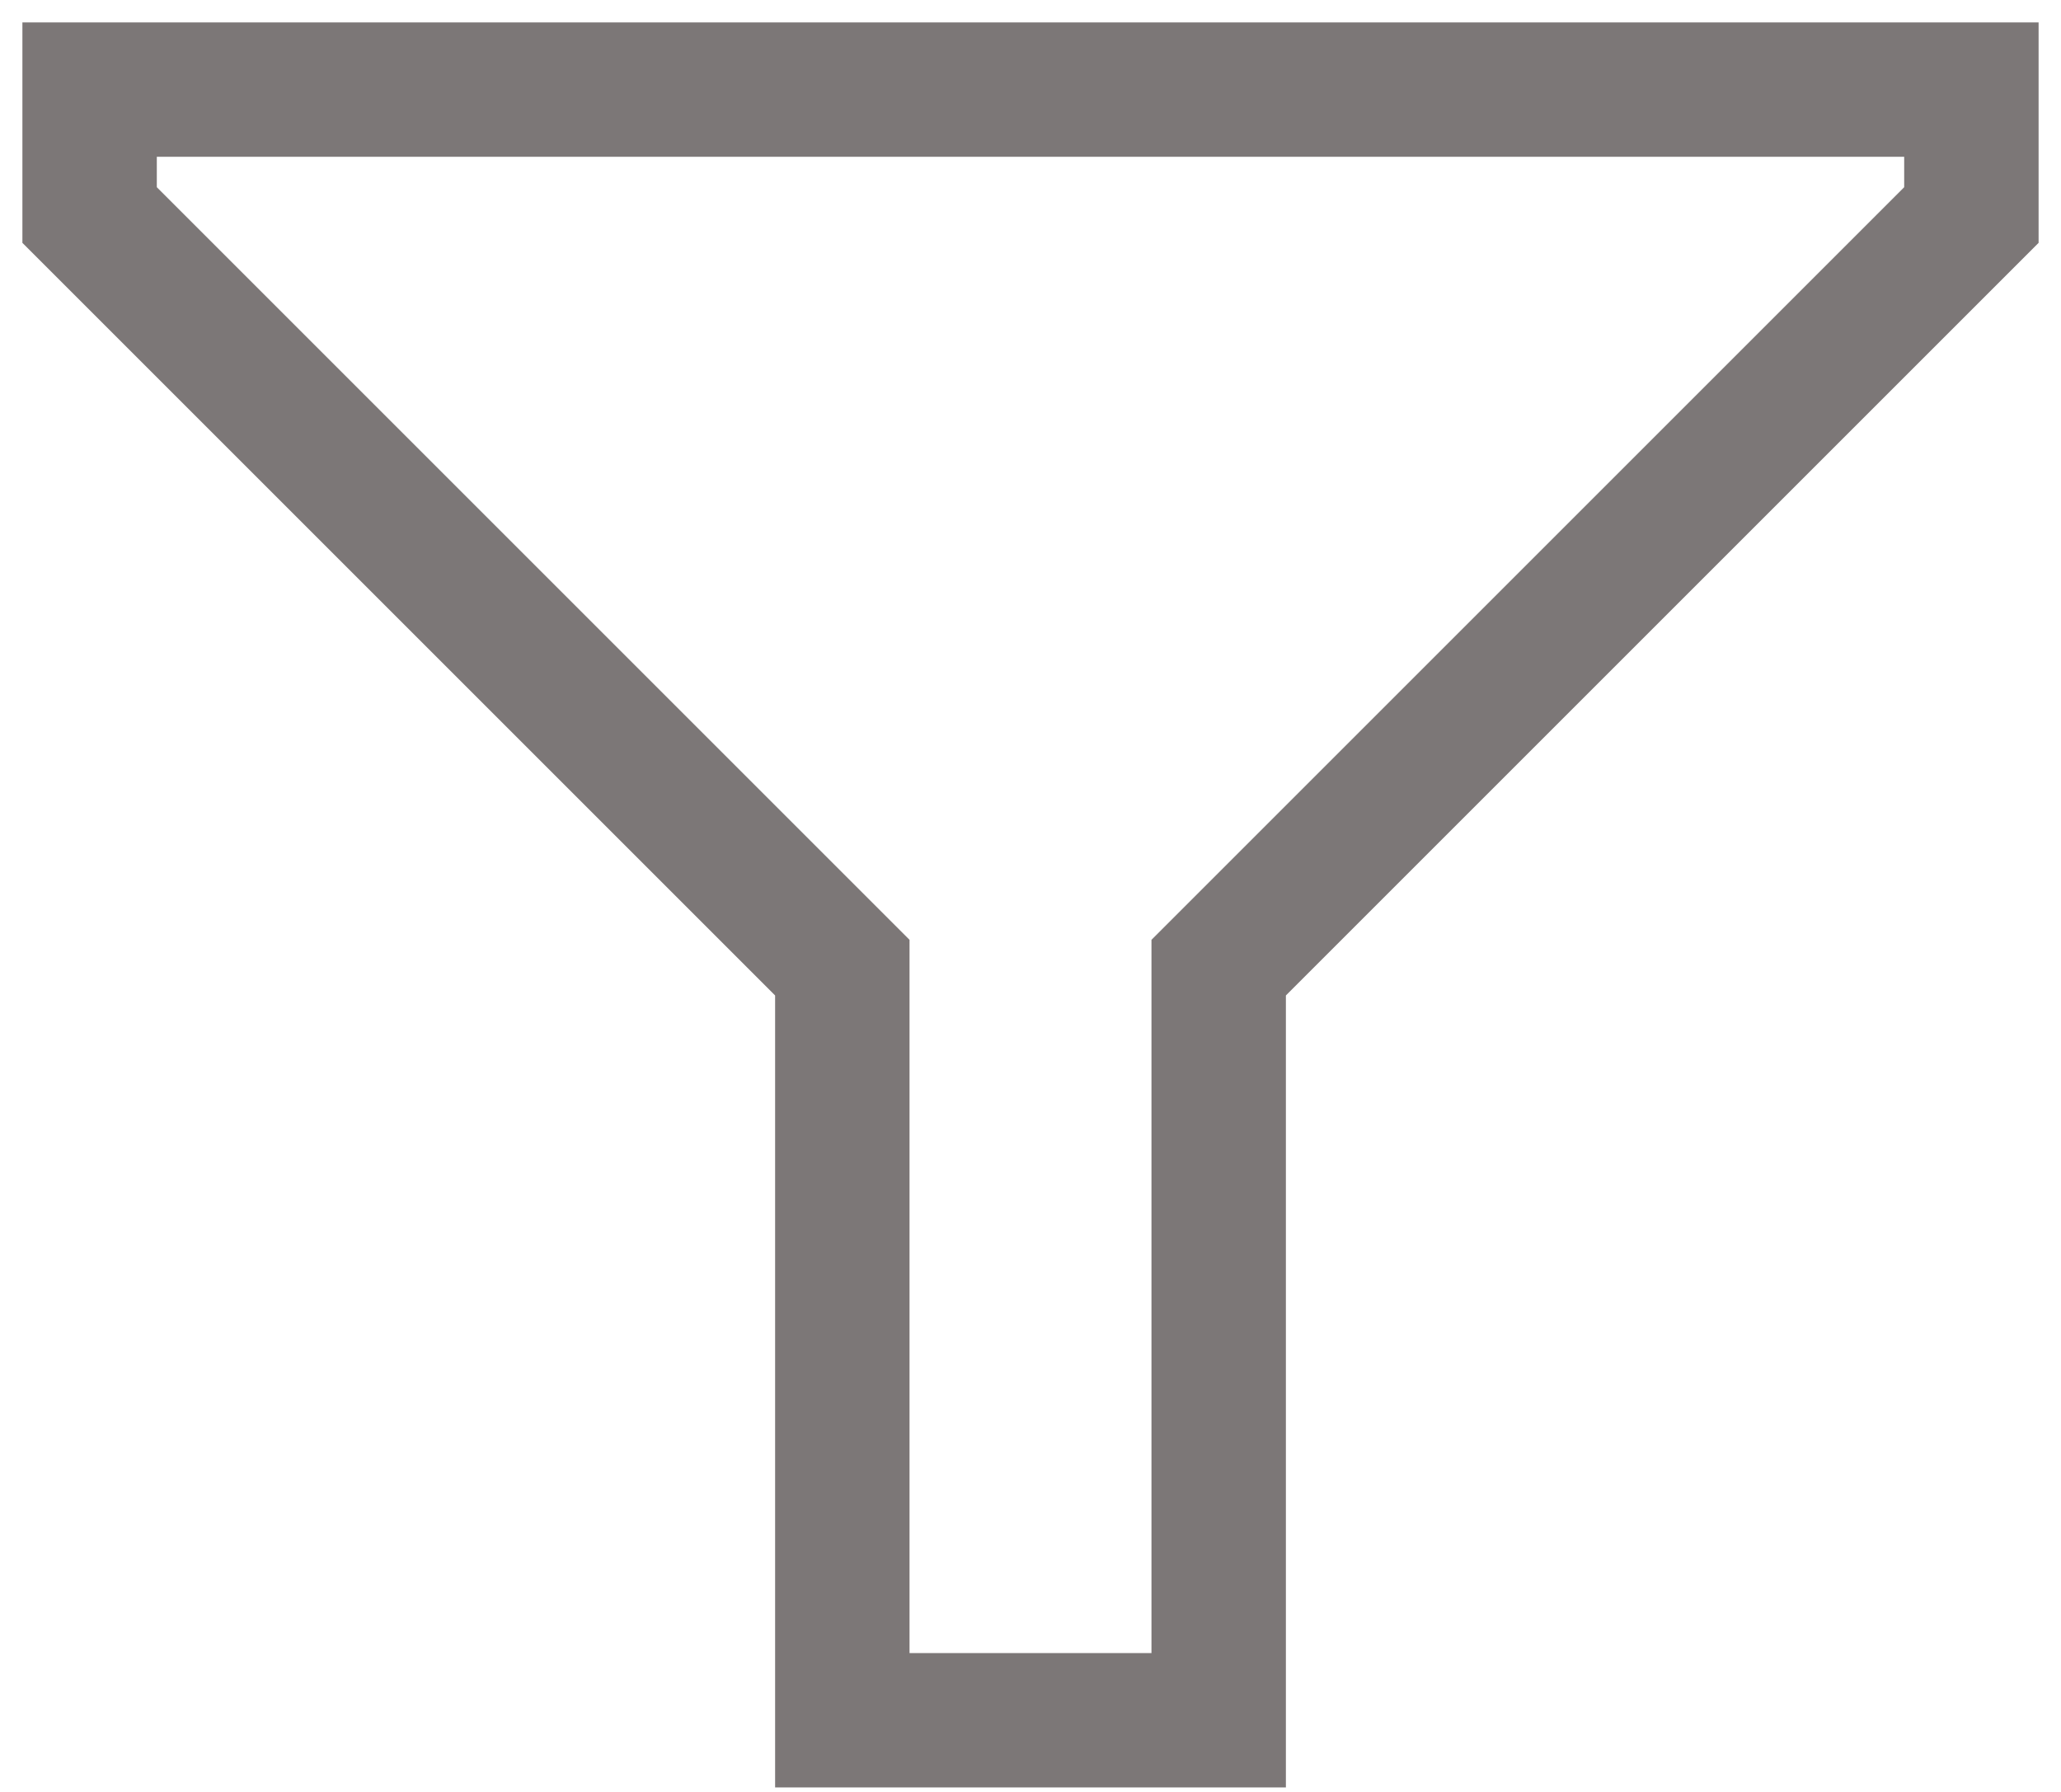 <svg width="23" height="20" viewBox="0 0 23 20" fill="none" xmlns="http://www.w3.org/2000/svg">
<path d="M1 1V2.4L9.4 10.8V19.2H13.6V10.8L22 2.4V1H1Z" stroke="#7C7777" stroke-width="1.5" stroke-miterlimit="10"/>
</svg>
